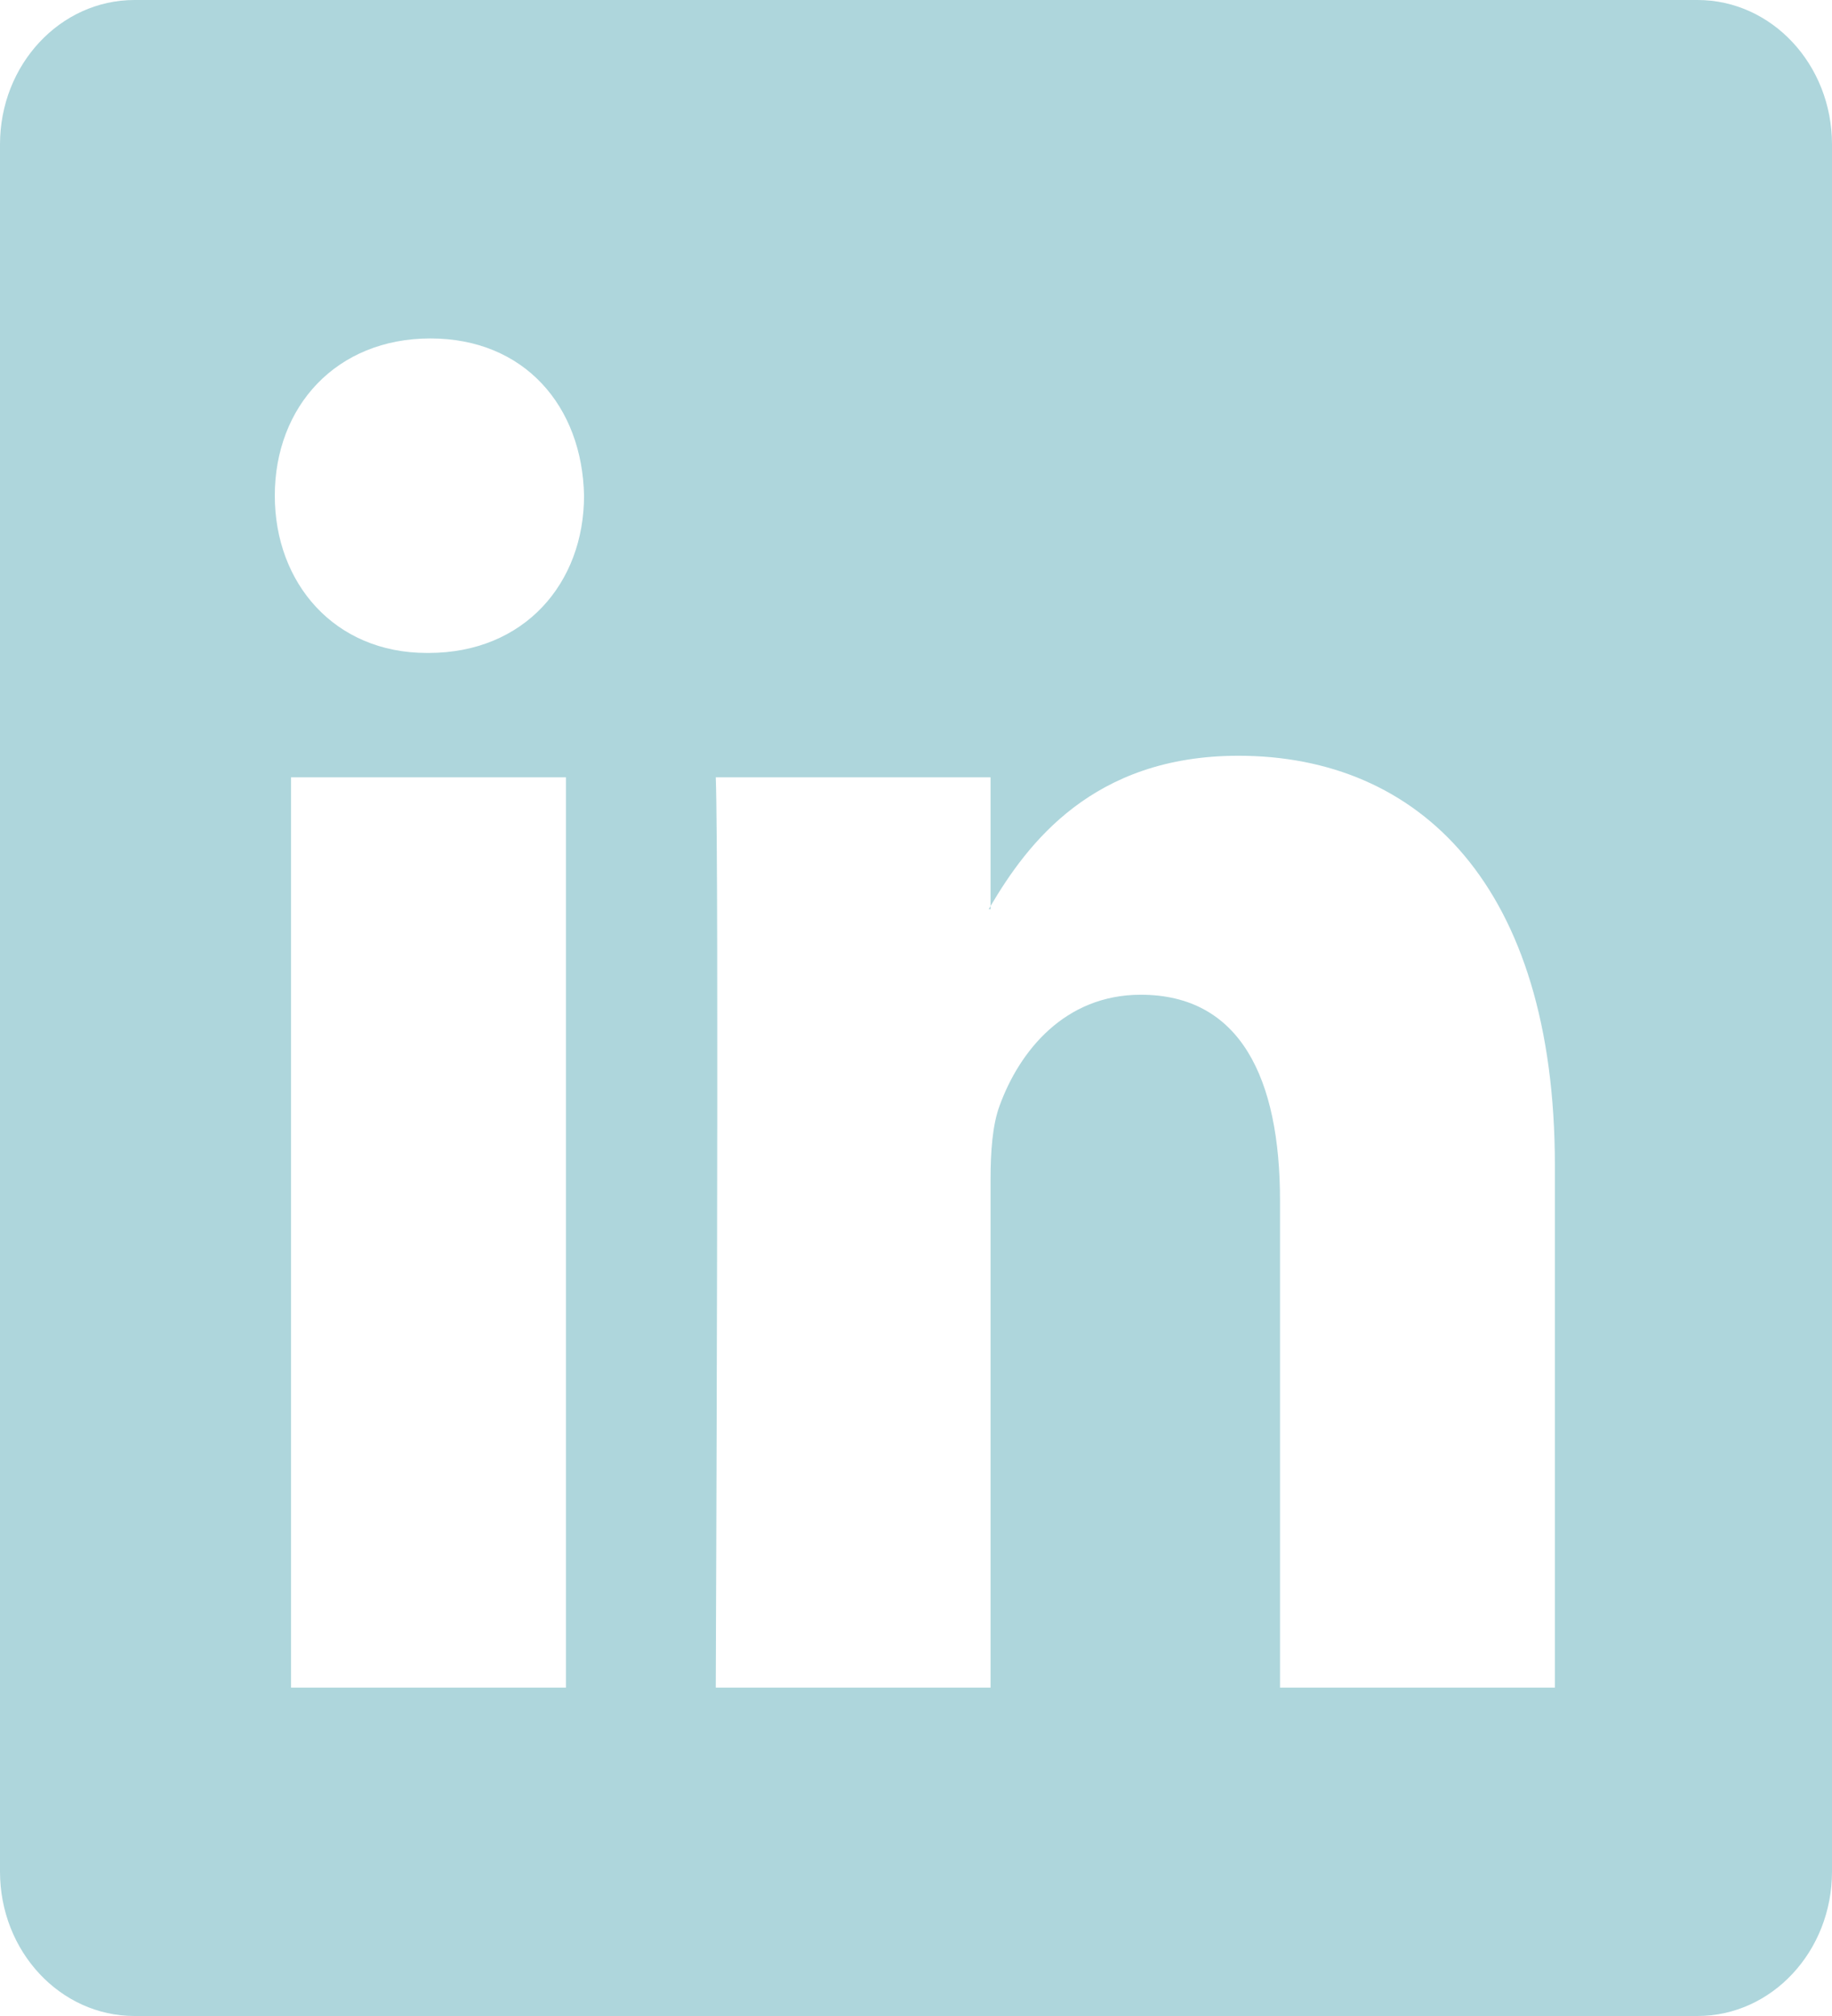 <svg width="30" height="33" viewBox="0 0 30 33" fill="none" xmlns="http://www.w3.org/2000/svg">
<g clip-path="url(#clip0_85_81)">
<path d="M0 2.364C0 1.058 0.986 0 2.203 0H27.797C29.014 0 30 1.058 30 2.364V30.636C30 31.942 29.014 33 27.797 33H2.203C0.986 33 0 31.942 0 30.636V2.364ZM9.268 27.625V12.724H4.766V27.625H9.268ZM7.018 10.688C8.588 10.688 9.564 9.545 9.564 8.114C9.536 6.652 8.589 5.54 7.048 5.54C5.507 5.54 4.5 6.654 4.5 8.114C4.5 9.545 5.477 10.688 6.988 10.688H7.018ZM16.221 27.625V19.303C16.221 18.857 16.251 18.412 16.371 18.094C16.695 17.205 17.436 16.283 18.681 16.283C20.31 16.283 20.961 17.649 20.961 19.654V27.625H25.462V19.078C25.462 14.499 23.242 12.371 20.28 12.371C17.891 12.371 16.821 13.815 16.221 14.831V14.883H16.191C16.201 14.866 16.211 14.849 16.221 14.831V12.724H11.721C11.777 14.122 11.721 27.625 11.721 27.625H16.221Z" fill="#AED6DC"/>
</g>
<defs>
<clipPath id="clip0_85_81">
<rect width="30" height="33" fill="white"/>
</clipPath>
</defs>
</svg>
